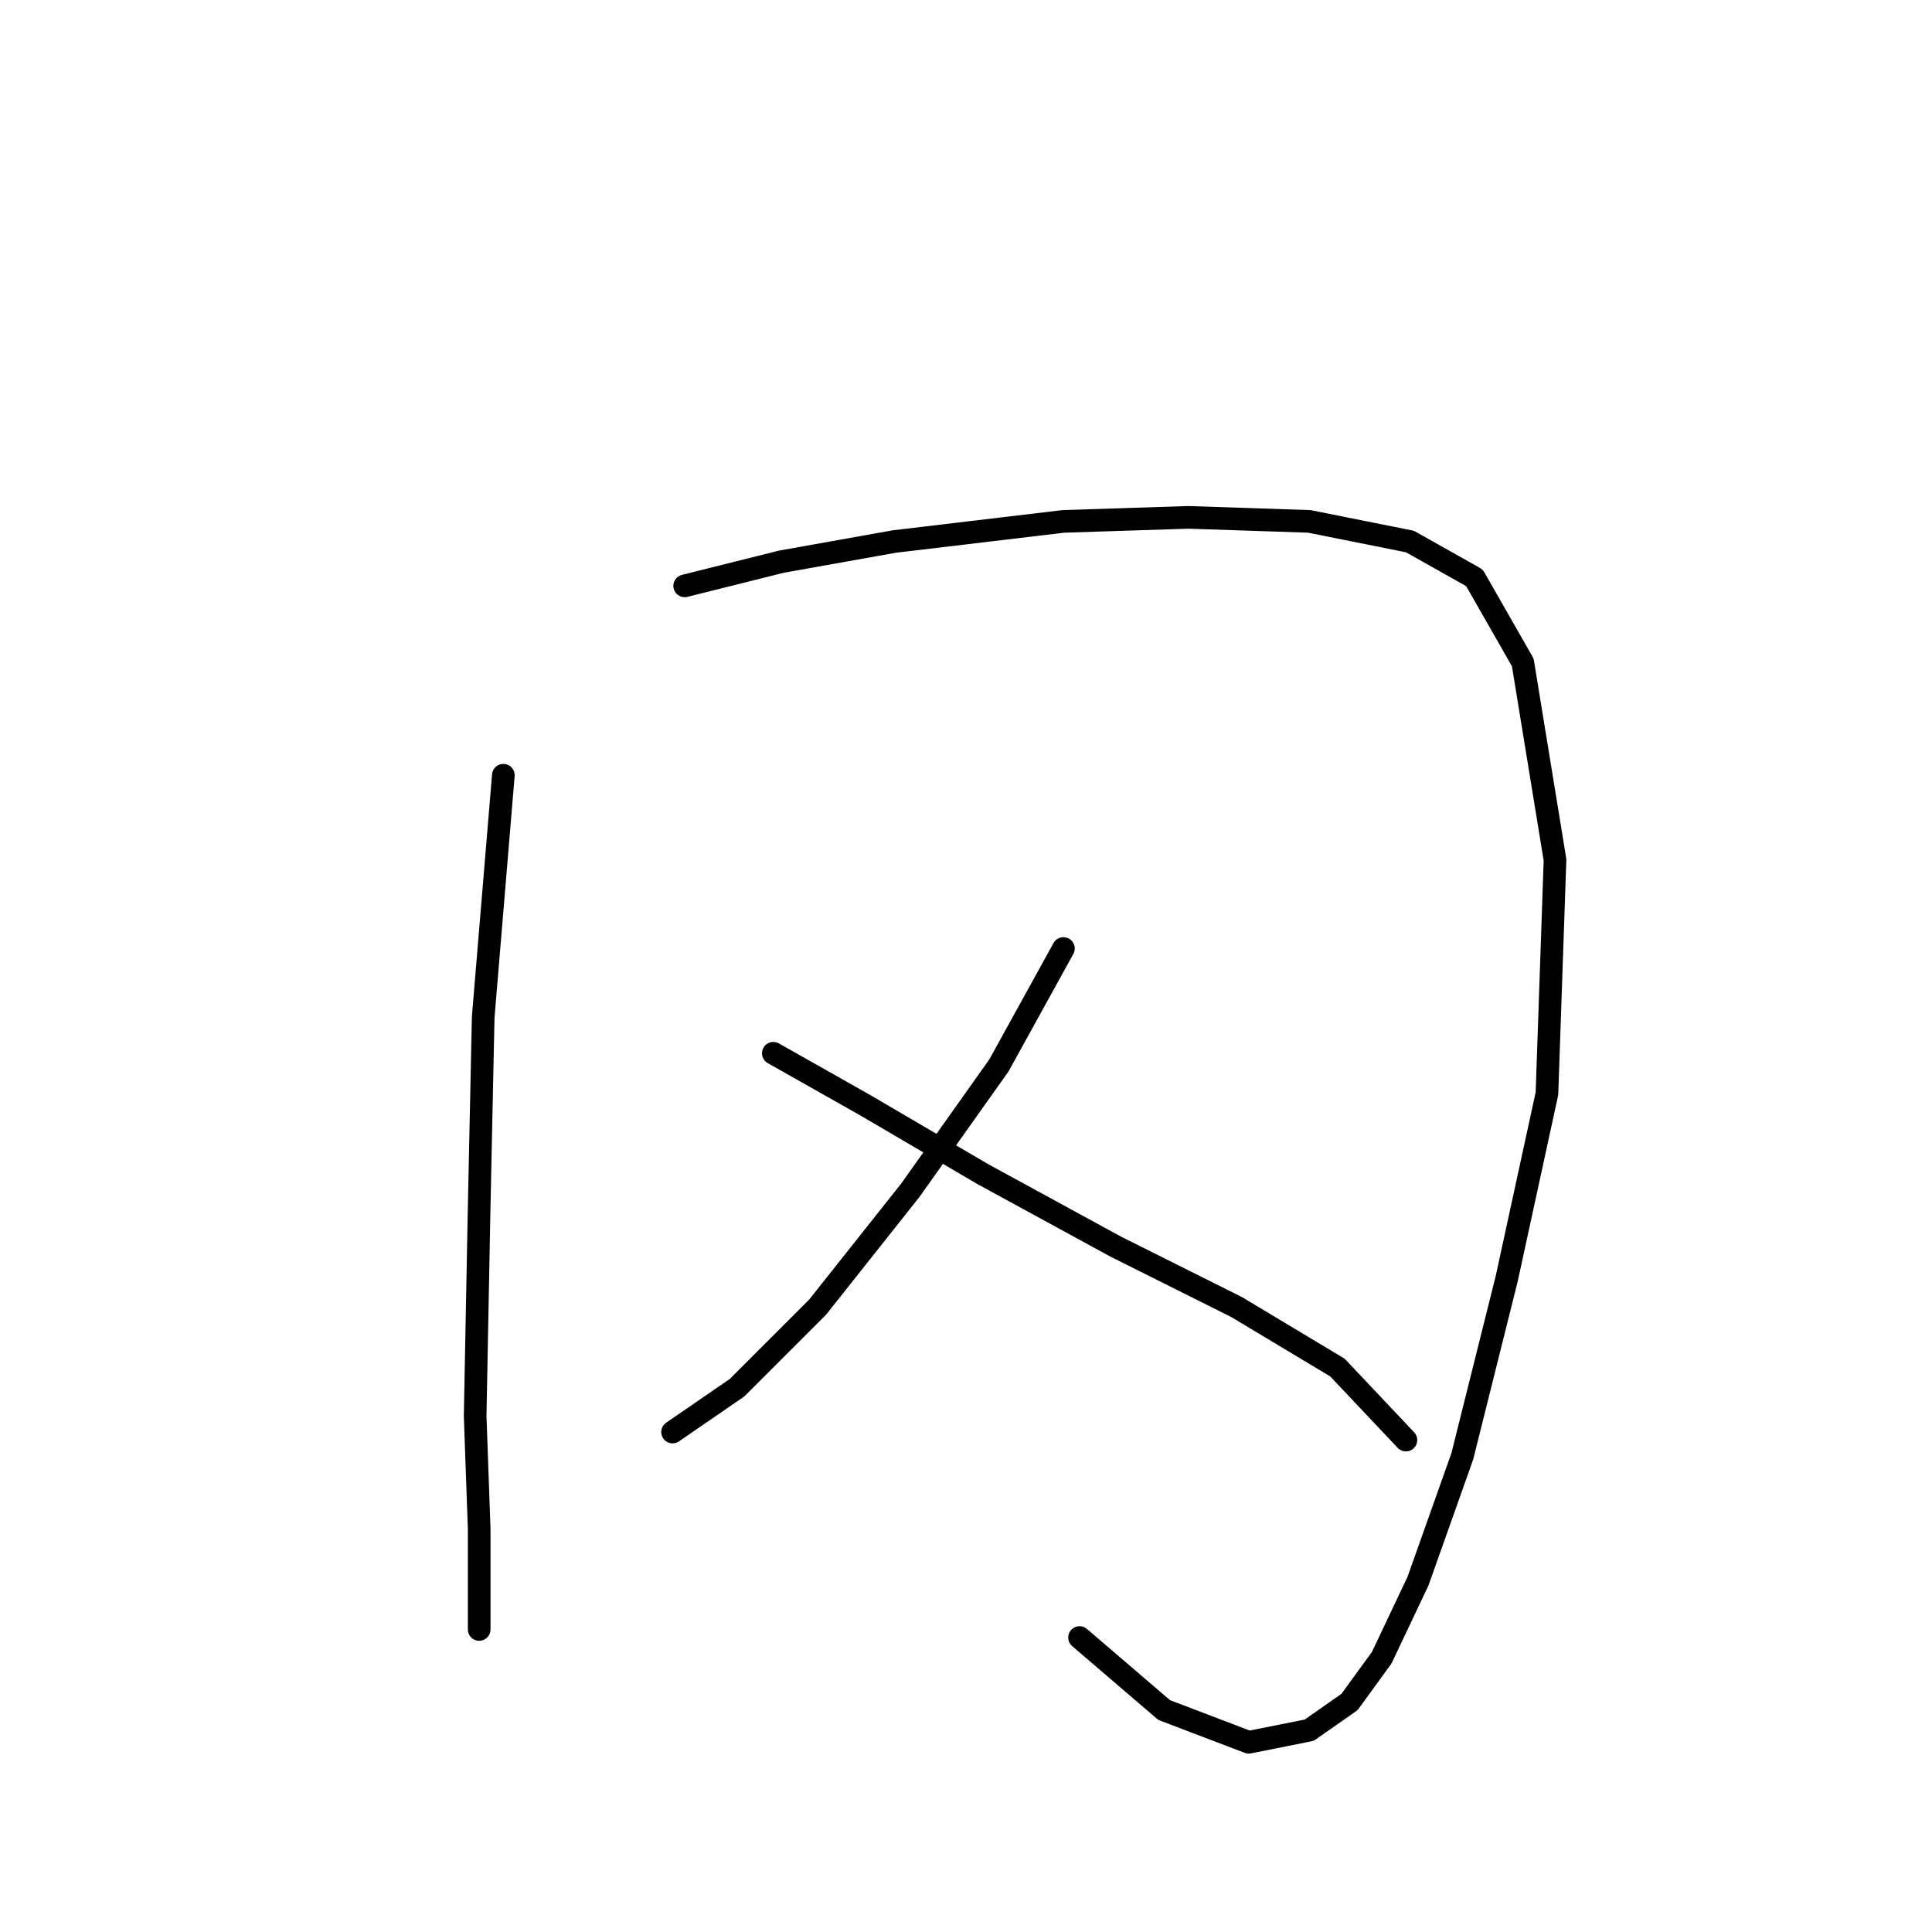 <?xml version="1.0" standalone="no"?>
    <svg width="256" height="256" xmlns="http://www.w3.org/2000/svg" version="1.1">
    <polyline stroke="black" stroke-width="3" stroke-linecap="round" fill="transparent" stroke-linejoin="round" points="66.697 102.723 64.027 134.758 63.494 159.852 62.96 187.615 63.494 202.564 63.494 211.641 63.494 215.912 63.494 215.912 " />
        <polyline stroke="black" stroke-width="3" stroke-linecap="round" fill="transparent" stroke-linejoin="round" points="90.723 77.63 103.537 74.426 118.486 71.757 140.91 69.087 157.461 68.553 173.479 69.087 186.826 71.757 195.369 76.562 201.776 87.774 206.047 113.935 204.979 144.902 199.64 169.462 193.767 192.954 187.894 209.505 183.089 219.649 178.818 225.522 173.479 229.259 165.47 230.861 154.258 226.59 143.046 216.98 143.046 216.98 " />
        <polyline stroke="black" stroke-width="3" stroke-linecap="round" fill="transparent" stroke-linejoin="round" points="140.91 125.681 132.368 141.165 120.622 157.716 108.342 173.199 97.664 183.877 89.121 189.75 89.121 189.75 " />
        <polyline stroke="black" stroke-width="3" stroke-linecap="round" fill="transparent" stroke-linejoin="round" points="102.469 139.563 114.749 146.504 130.232 155.58 147.851 165.191 163.868 173.199 177.216 181.208 186.292 190.818 186.292 190.818 " />
        </svg>
